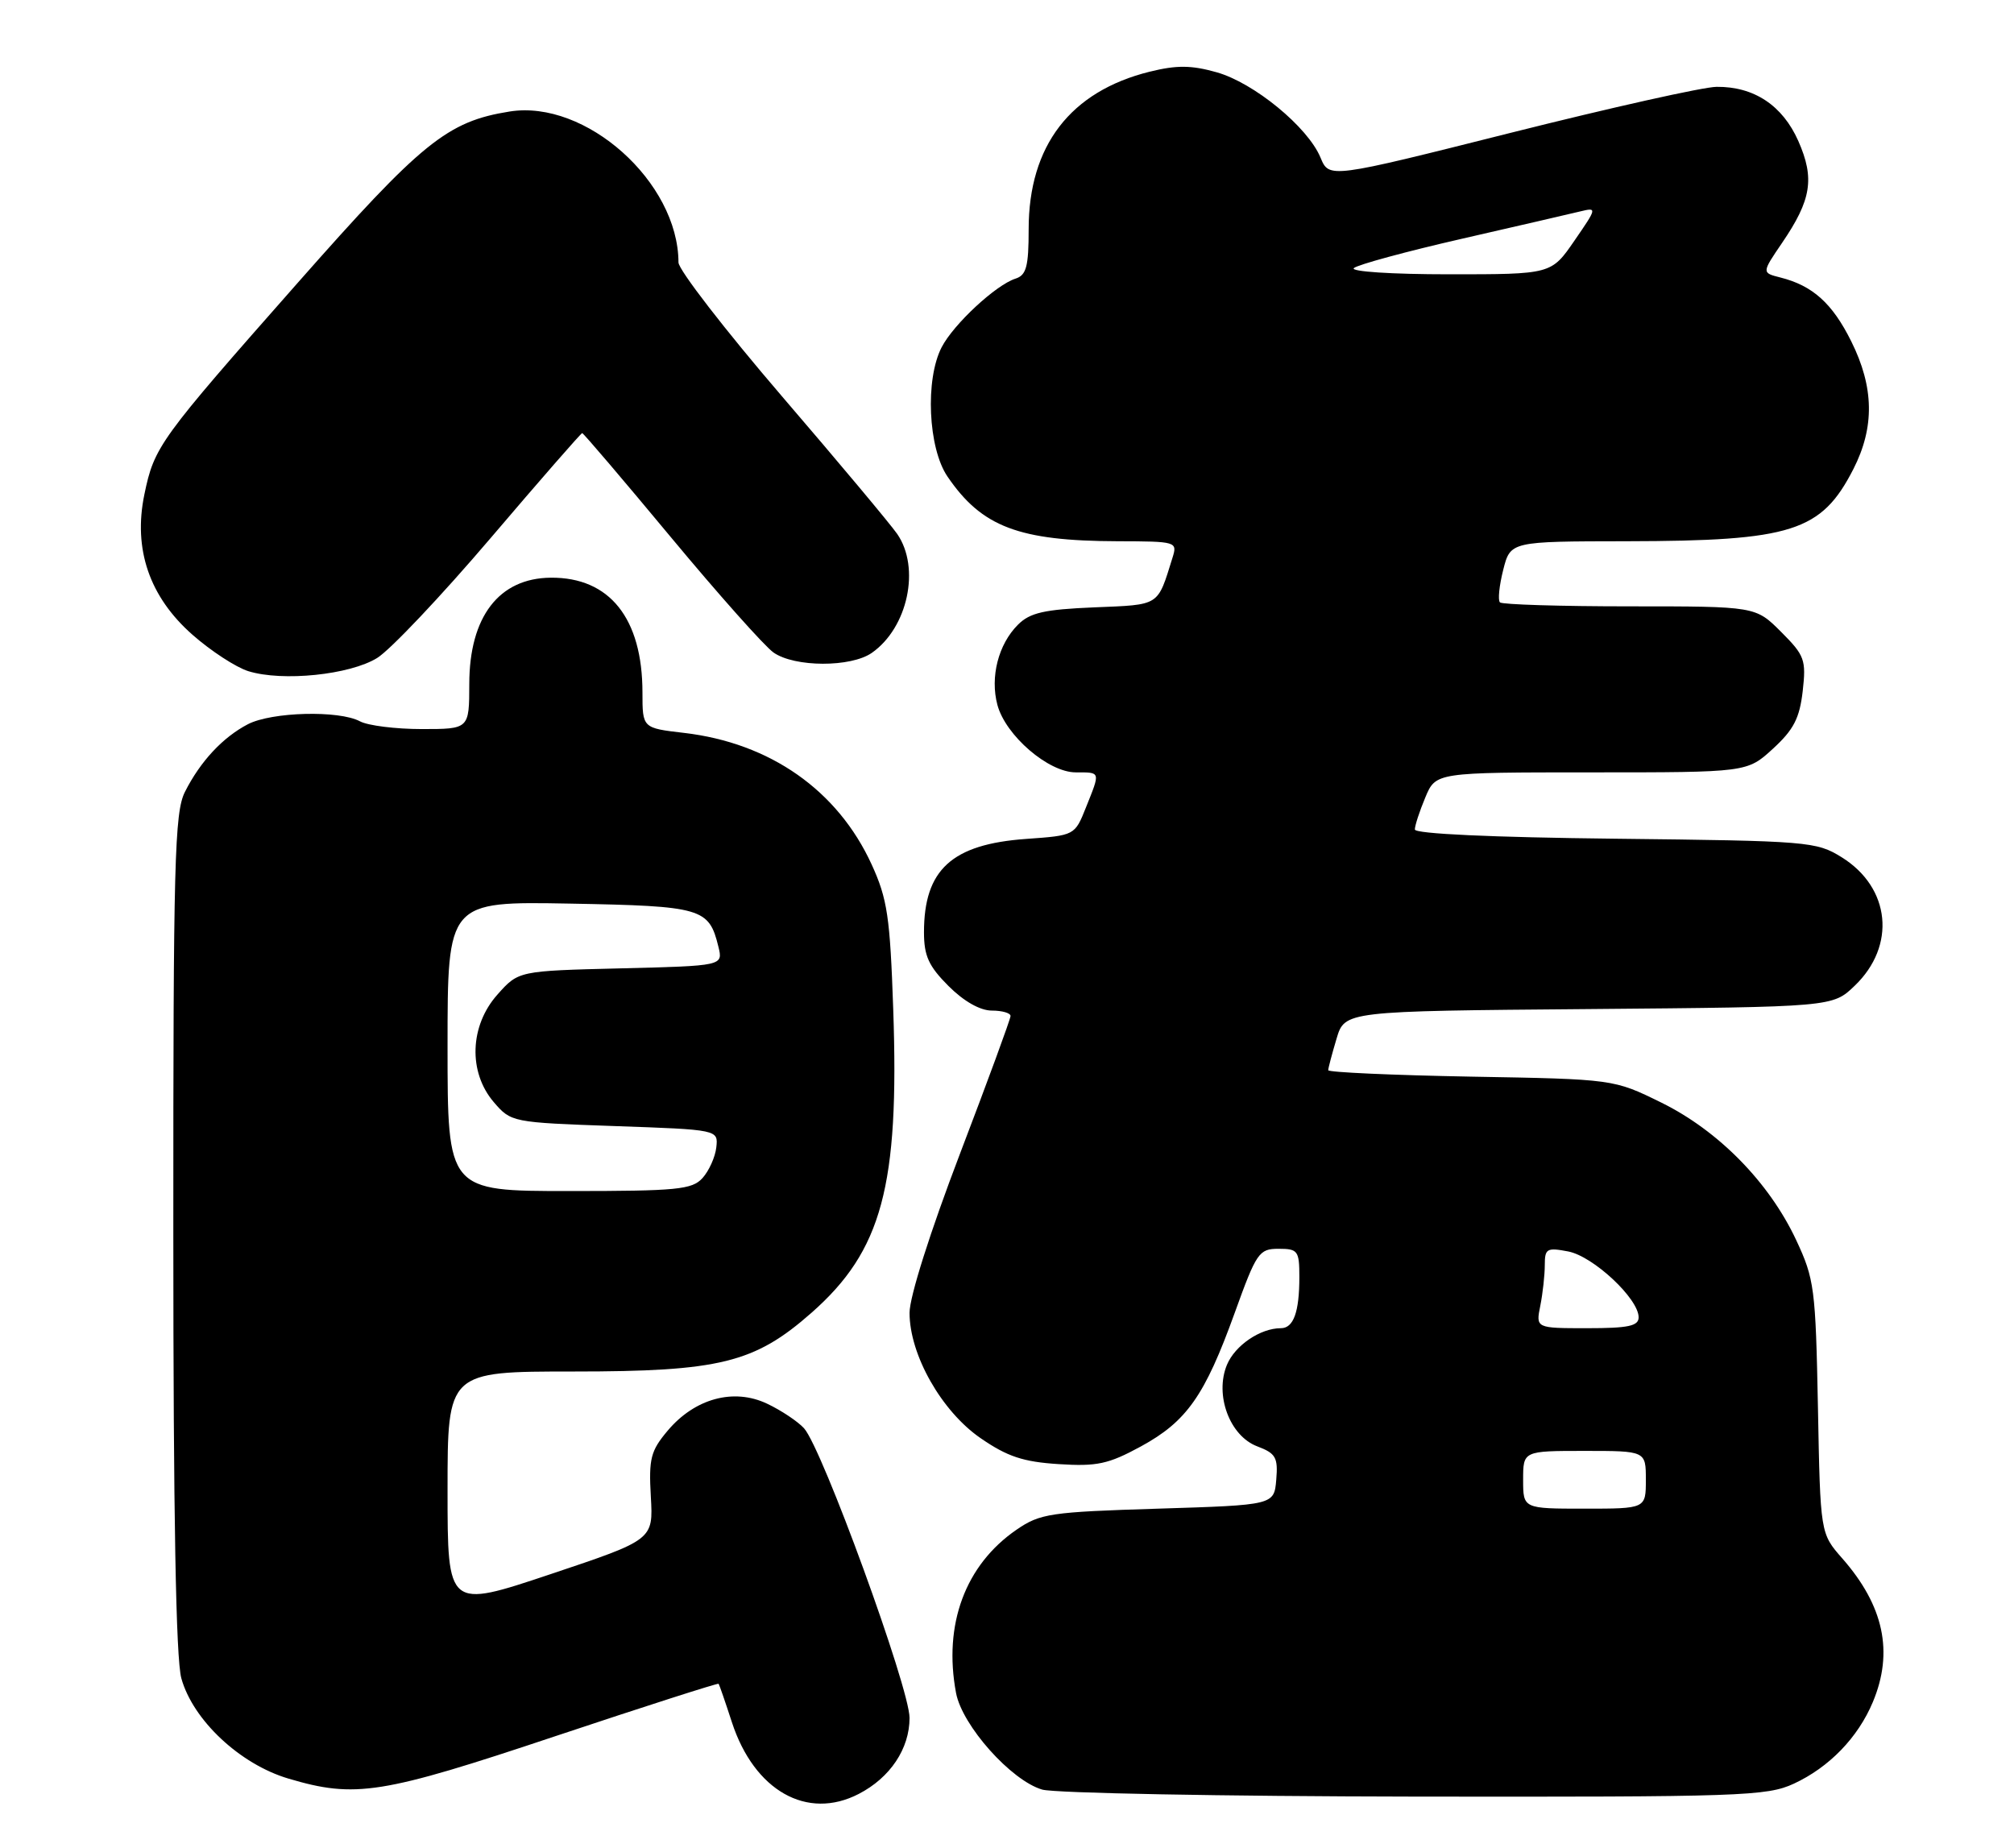 <?xml version="1.0" encoding="UTF-8" standalone="no"?>
<!DOCTYPE svg PUBLIC "-//W3C//DTD SVG 1.1//EN" "http://www.w3.org/Graphics/SVG/1.1/DTD/svg11.dtd" >
<svg xmlns="http://www.w3.org/2000/svg" xmlns:xlink="http://www.w3.org/1999/xlink" version="1.1" viewBox="0 0 279 256">
 <g >
 <path fill="currentColor"
d=" M 118.96 248.52 C 123.32 246.27 126.00 242.25 126.00 237.99 C 126.00 233.84 113.91 200.66 111.38 197.86 C 110.52 196.92 108.22 195.38 106.27 194.46 C 101.64 192.26 96.25 193.73 92.49 198.20 C 90.14 200.99 89.86 202.06 90.16 207.34 C 90.50 213.31 90.50 213.31 76.25 218.08 C 62.00 222.85 62.00 222.85 62.00 206.43 C 62.00 190.00 62.00 190.00 79.46 190.00 C 99.70 190.00 104.53 188.81 112.41 181.87 C 122.18 173.27 124.59 164.32 123.74 139.85 C 123.30 127.00 122.93 124.52 120.75 119.76 C 116.04 109.48 106.68 102.92 94.75 101.53 C 89.00 100.86 89.00 100.86 89.00 95.95 C 89.00 85.66 84.45 79.96 76.30 80.03 C 69.12 80.09 65.02 85.44 65.01 94.75 C 65.00 101.00 65.00 101.00 58.43 101.00 C 54.82 101.00 50.97 100.52 49.87 99.93 C 46.96 98.37 37.64 98.62 34.34 100.33 C 30.85 102.15 27.75 105.48 25.62 109.70 C 24.18 112.54 24.00 119.44 24.01 170.70 C 24.01 209.95 24.37 229.78 25.12 232.50 C 26.73 238.30 33.24 244.40 39.94 246.39 C 49.23 249.15 52.83 248.58 76.96 240.51 C 89.28 236.40 99.45 233.14 99.55 233.26 C 99.65 233.39 100.48 235.79 101.39 238.59 C 104.49 248.08 111.81 252.22 118.96 248.52 Z  M 248.50 247.10 C 253.40 244.83 257.39 240.71 259.45 235.78 C 262.34 228.87 260.97 222.45 255.21 215.89 C 252.17 212.43 252.17 212.43 251.84 194.97 C 251.52 178.47 251.35 177.18 248.82 171.78 C 245.08 163.80 238.06 156.64 230.13 152.74 C 223.54 149.50 223.54 149.50 203.77 149.15 C 192.90 148.95 184.00 148.55 184.00 148.26 C 184.00 147.97 184.52 146.01 185.15 143.90 C 186.29 140.07 186.29 140.07 220.08 139.79 C 253.87 139.50 253.87 139.50 256.92 136.57 C 262.71 131.03 261.90 122.97 255.13 118.76 C 251.62 116.58 250.55 116.49 223.75 116.19 C 206.62 116.00 196.00 115.51 196.00 114.91 C 196.00 114.37 196.65 112.38 197.45 110.47 C 198.90 107.00 198.90 107.00 220.46 107.00 C 242.03 107.00 242.03 107.00 245.61 103.72 C 248.48 101.09 249.30 99.49 249.73 95.74 C 250.22 91.40 250.00 90.80 246.73 87.53 C 243.20 84.00 243.20 84.00 225.77 84.00 C 216.18 84.00 208.09 83.75 207.79 83.45 C 207.48 83.15 207.69 81.13 208.24 78.95 C 209.24 75.00 209.24 75.00 225.37 74.98 C 248.25 74.94 252.32 73.64 256.75 64.98 C 259.71 59.18 259.62 53.64 256.45 47.28 C 253.83 42.01 251.11 39.57 246.63 38.44 C 244.05 37.79 244.05 37.79 246.87 33.65 C 250.94 27.68 251.41 24.72 249.12 19.53 C 246.94 14.61 242.99 11.98 237.80 12.03 C 235.98 12.04 223.17 14.91 209.32 18.39 C 184.13 24.73 184.13 24.73 182.93 21.83 C 181.17 17.59 173.70 11.46 168.53 10.01 C 165.02 9.02 163.01 9.01 159.27 9.93 C 148.28 12.66 142.50 20.18 142.50 31.76 C 142.50 36.93 142.18 38.12 140.68 38.60 C 137.97 39.46 132.10 44.91 130.45 48.10 C 128.14 52.56 128.57 62.07 131.25 66.01 C 136.00 72.99 141.12 74.94 154.82 74.98 C 162.98 75.00 163.12 75.04 162.43 77.25 C 160.31 84.05 160.77 83.76 151.59 84.14 C 144.64 84.43 142.68 84.88 141.02 86.54 C 138.30 89.25 137.14 93.79 138.17 97.65 C 139.30 101.89 145.23 107.00 149.03 107.00 C 152.50 107.00 152.45 106.84 150.44 111.85 C 148.89 115.74 148.89 115.74 142.13 116.22 C 131.85 116.96 128.00 120.48 128.00 129.15 C 128.00 132.42 128.65 133.85 131.40 136.60 C 133.52 138.72 135.78 140.00 137.40 140.00 C 138.83 140.00 140.00 140.34 139.99 140.75 C 139.99 141.16 136.84 149.74 132.99 159.82 C 128.85 170.67 126.00 179.65 126.00 181.87 C 126.00 187.69 130.44 195.52 135.85 199.24 C 139.55 201.79 141.75 202.52 146.66 202.83 C 151.97 203.17 153.54 202.83 158.03 200.39 C 164.40 196.92 166.90 193.36 171.04 181.89 C 174.06 173.51 174.41 173.00 177.12 173.00 C 179.80 173.00 180.00 173.27 180.00 176.92 C 180.00 181.77 179.19 184.00 177.44 184.00 C 174.59 184.00 171.09 186.38 169.97 189.07 C 168.24 193.25 170.35 198.93 174.17 200.37 C 176.73 201.34 177.06 201.90 176.80 204.99 C 176.50 208.50 176.50 208.50 160.42 209.00 C 145.51 209.46 144.09 209.67 140.83 211.91 C 133.72 216.79 130.66 225.05 132.44 234.53 C 133.29 239.06 140.08 246.67 144.38 247.92 C 146.10 248.41 169.32 248.85 196.00 248.89 C 241.18 248.95 244.77 248.83 248.50 247.10 Z  M 52.25 91.15 C 54.07 90.03 61.13 82.56 67.95 74.56 C 74.77 66.55 80.49 60.00 80.65 60.00 C 80.82 60.00 86.34 66.48 92.92 74.40 C 99.50 82.32 105.91 89.52 107.16 90.40 C 110.09 92.45 117.88 92.47 120.78 90.44 C 125.77 86.95 127.53 78.66 124.29 73.97 C 123.35 72.61 116.15 64.01 108.29 54.86 C 100.43 45.70 94.00 37.38 93.99 36.36 C 93.96 25.21 81.14 13.76 70.59 15.45 C 61.96 16.83 58.45 19.67 41.19 39.24 C 22.02 60.97 21.38 61.85 20.00 68.50 C 18.43 76.07 20.70 82.69 26.67 87.94 C 29.22 90.19 32.70 92.45 34.40 92.98 C 39.14 94.45 48.47 93.49 52.25 91.15 Z  M 62.00 144.93 C 62.00 124.87 62.00 124.87 78.97 125.18 C 97.28 125.52 98.21 125.80 99.52 131.15 C 100.17 133.80 100.17 133.80 86.00 134.15 C 71.83 134.50 71.83 134.50 68.92 137.77 C 65.06 142.09 64.84 148.53 68.41 152.69 C 70.80 155.47 70.95 155.50 85.16 156.00 C 99.50 156.50 99.50 156.50 99.23 158.95 C 99.08 160.29 98.22 162.20 97.32 163.20 C 95.87 164.80 93.81 165.00 78.85 165.00 C 62.00 165.00 62.00 165.00 62.00 144.93 Z  M 211.00 205.00 C 211.00 201.00 211.00 201.00 219.50 201.00 C 228.00 201.00 228.00 201.00 228.00 205.00 C 228.00 209.00 228.00 209.00 219.50 209.00 C 211.00 209.00 211.00 209.00 211.00 205.00 Z  M 213.38 180.88 C 213.72 179.16 214.00 176.62 214.00 175.25 C 214.00 172.97 214.28 172.80 217.25 173.37 C 220.72 174.04 227.00 179.91 227.00 182.49 C 227.00 183.70 225.57 184.00 219.88 184.00 C 212.75 184.00 212.75 184.00 213.38 180.88 Z  M 187.55 37.14 C 188.07 36.67 194.80 34.84 202.50 33.08 C 210.20 31.32 217.58 29.61 218.90 29.29 C 221.26 28.72 221.25 28.78 218.10 33.35 C 214.90 38.00 214.90 38.00 200.75 38.00 C 192.78 38.00 187.02 37.62 187.55 37.14 Z "/>
</g>
</svg>